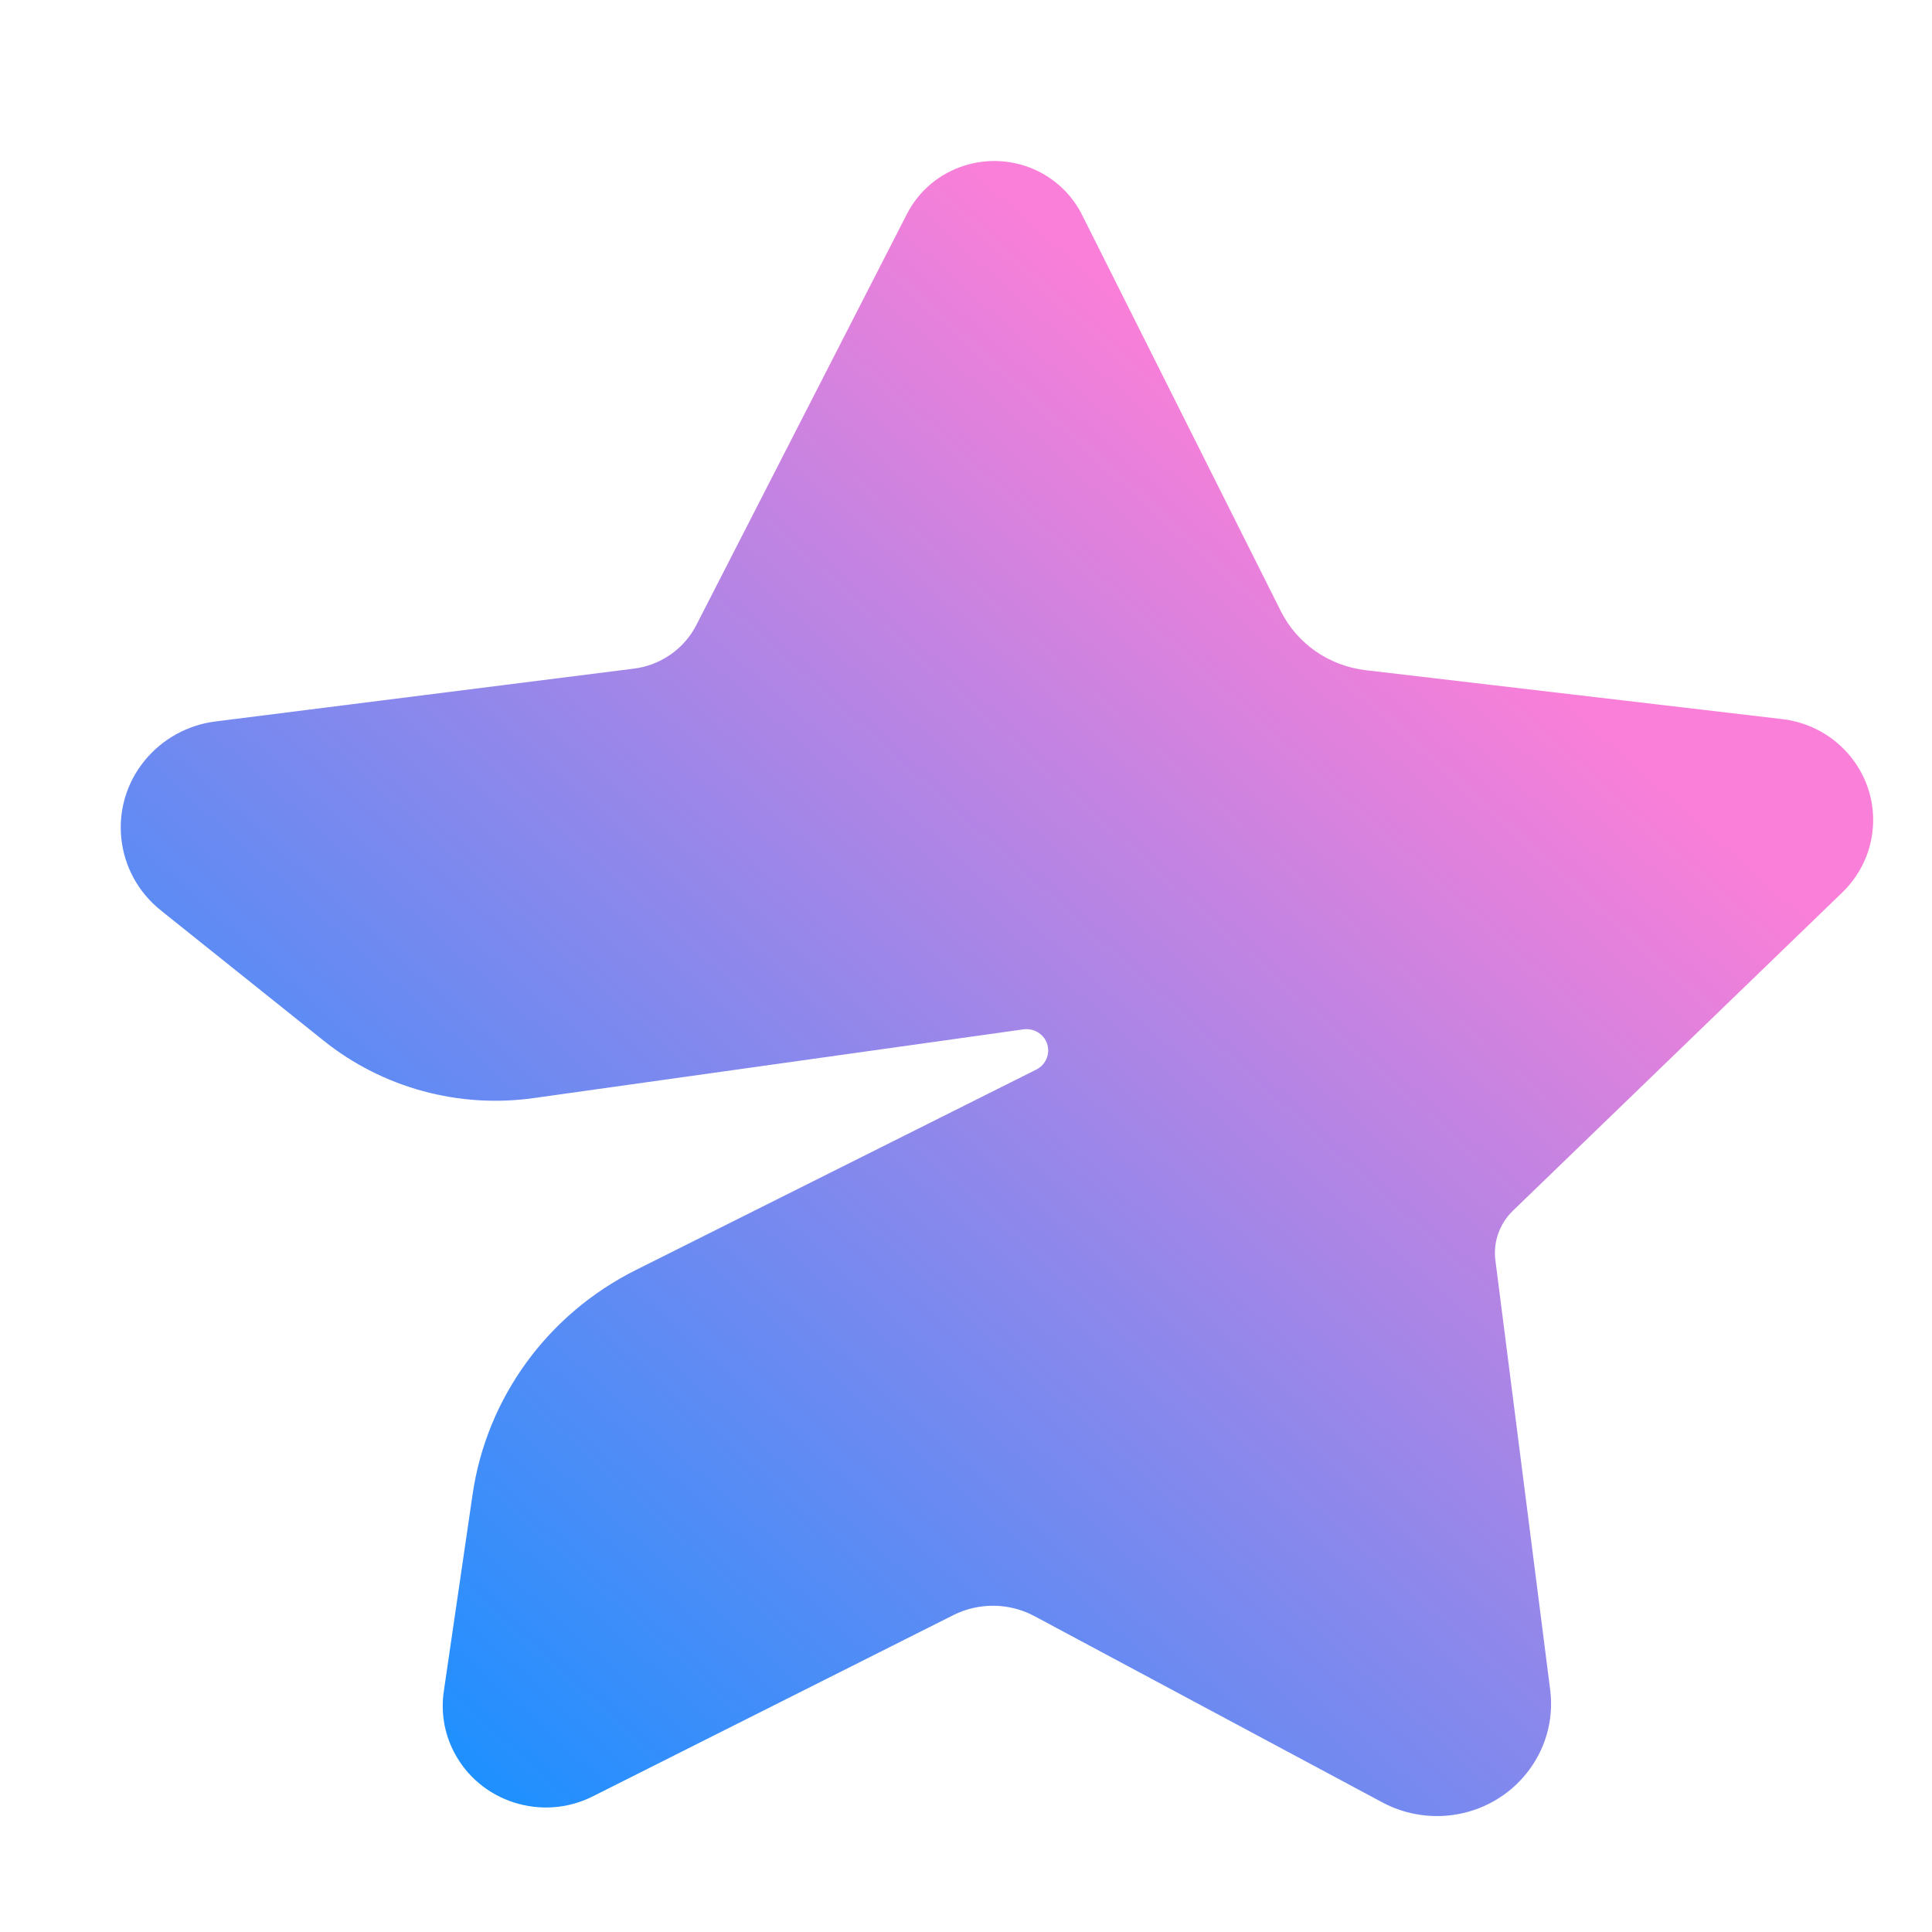 <svg width="24" height="24" viewBox="0 0 24 24" fill="none" xmlns="http://www.w3.org/2000/svg">
    <path fill-rule="evenodd" clip-rule="evenodd"
        d="M8.649 7.767L11.267 2.657C11.569 2.068 12.299 1.831 12.898 2.128C13.133 2.245 13.323 2.434 13.44 2.666L15.912 7.594C16.114 7.996 16.509 8.271 16.962 8.325L22.14 8.933C22.842 9.016 23.344 9.644 23.26 10.336C23.226 10.621 23.093 10.886 22.885 11.087L18.793 15.041C18.628 15.201 18.548 15.427 18.576 15.653L19.257 20.992C19.354 21.756 18.803 22.453 18.027 22.549C17.733 22.585 17.435 22.53 17.174 22.391L12.85 20.076C12.538 19.909 12.161 19.904 11.844 20.063L7.364 22.315C6.734 22.632 5.962 22.386 5.64 21.765C5.519 21.533 5.475 21.27 5.513 21.011L5.871 18.562C6.046 17.364 6.802 16.325 7.898 15.777L12.873 13.287C13.006 13.22 13.059 13.06 12.992 12.929C12.939 12.828 12.827 12.771 12.713 12.787L6.628 13.641C5.698 13.771 4.755 13.514 4.025 12.931L1.999 11.31C1.42 10.848 1.332 10.011 1.802 9.442C2.021 9.177 2.334 9.005 2.678 8.962L7.874 8.306C8.207 8.264 8.497 8.062 8.649 7.767Z"
        fill="url(#paint0_linear_8208_5522)" />
    <defs>
        <linearGradient id="paint0_linear_8208_5522" x1="21.595" y1="5.349" x2="3.175"
            y2="25.863" gradientUnits="userSpaceOnUse">
            <stop offset="0.139" stop-color="#FA7FD8" />
            <stop offset="0.831" stop-color="#1F90FF" />
        </linearGradient>
    </defs>
</svg>
    